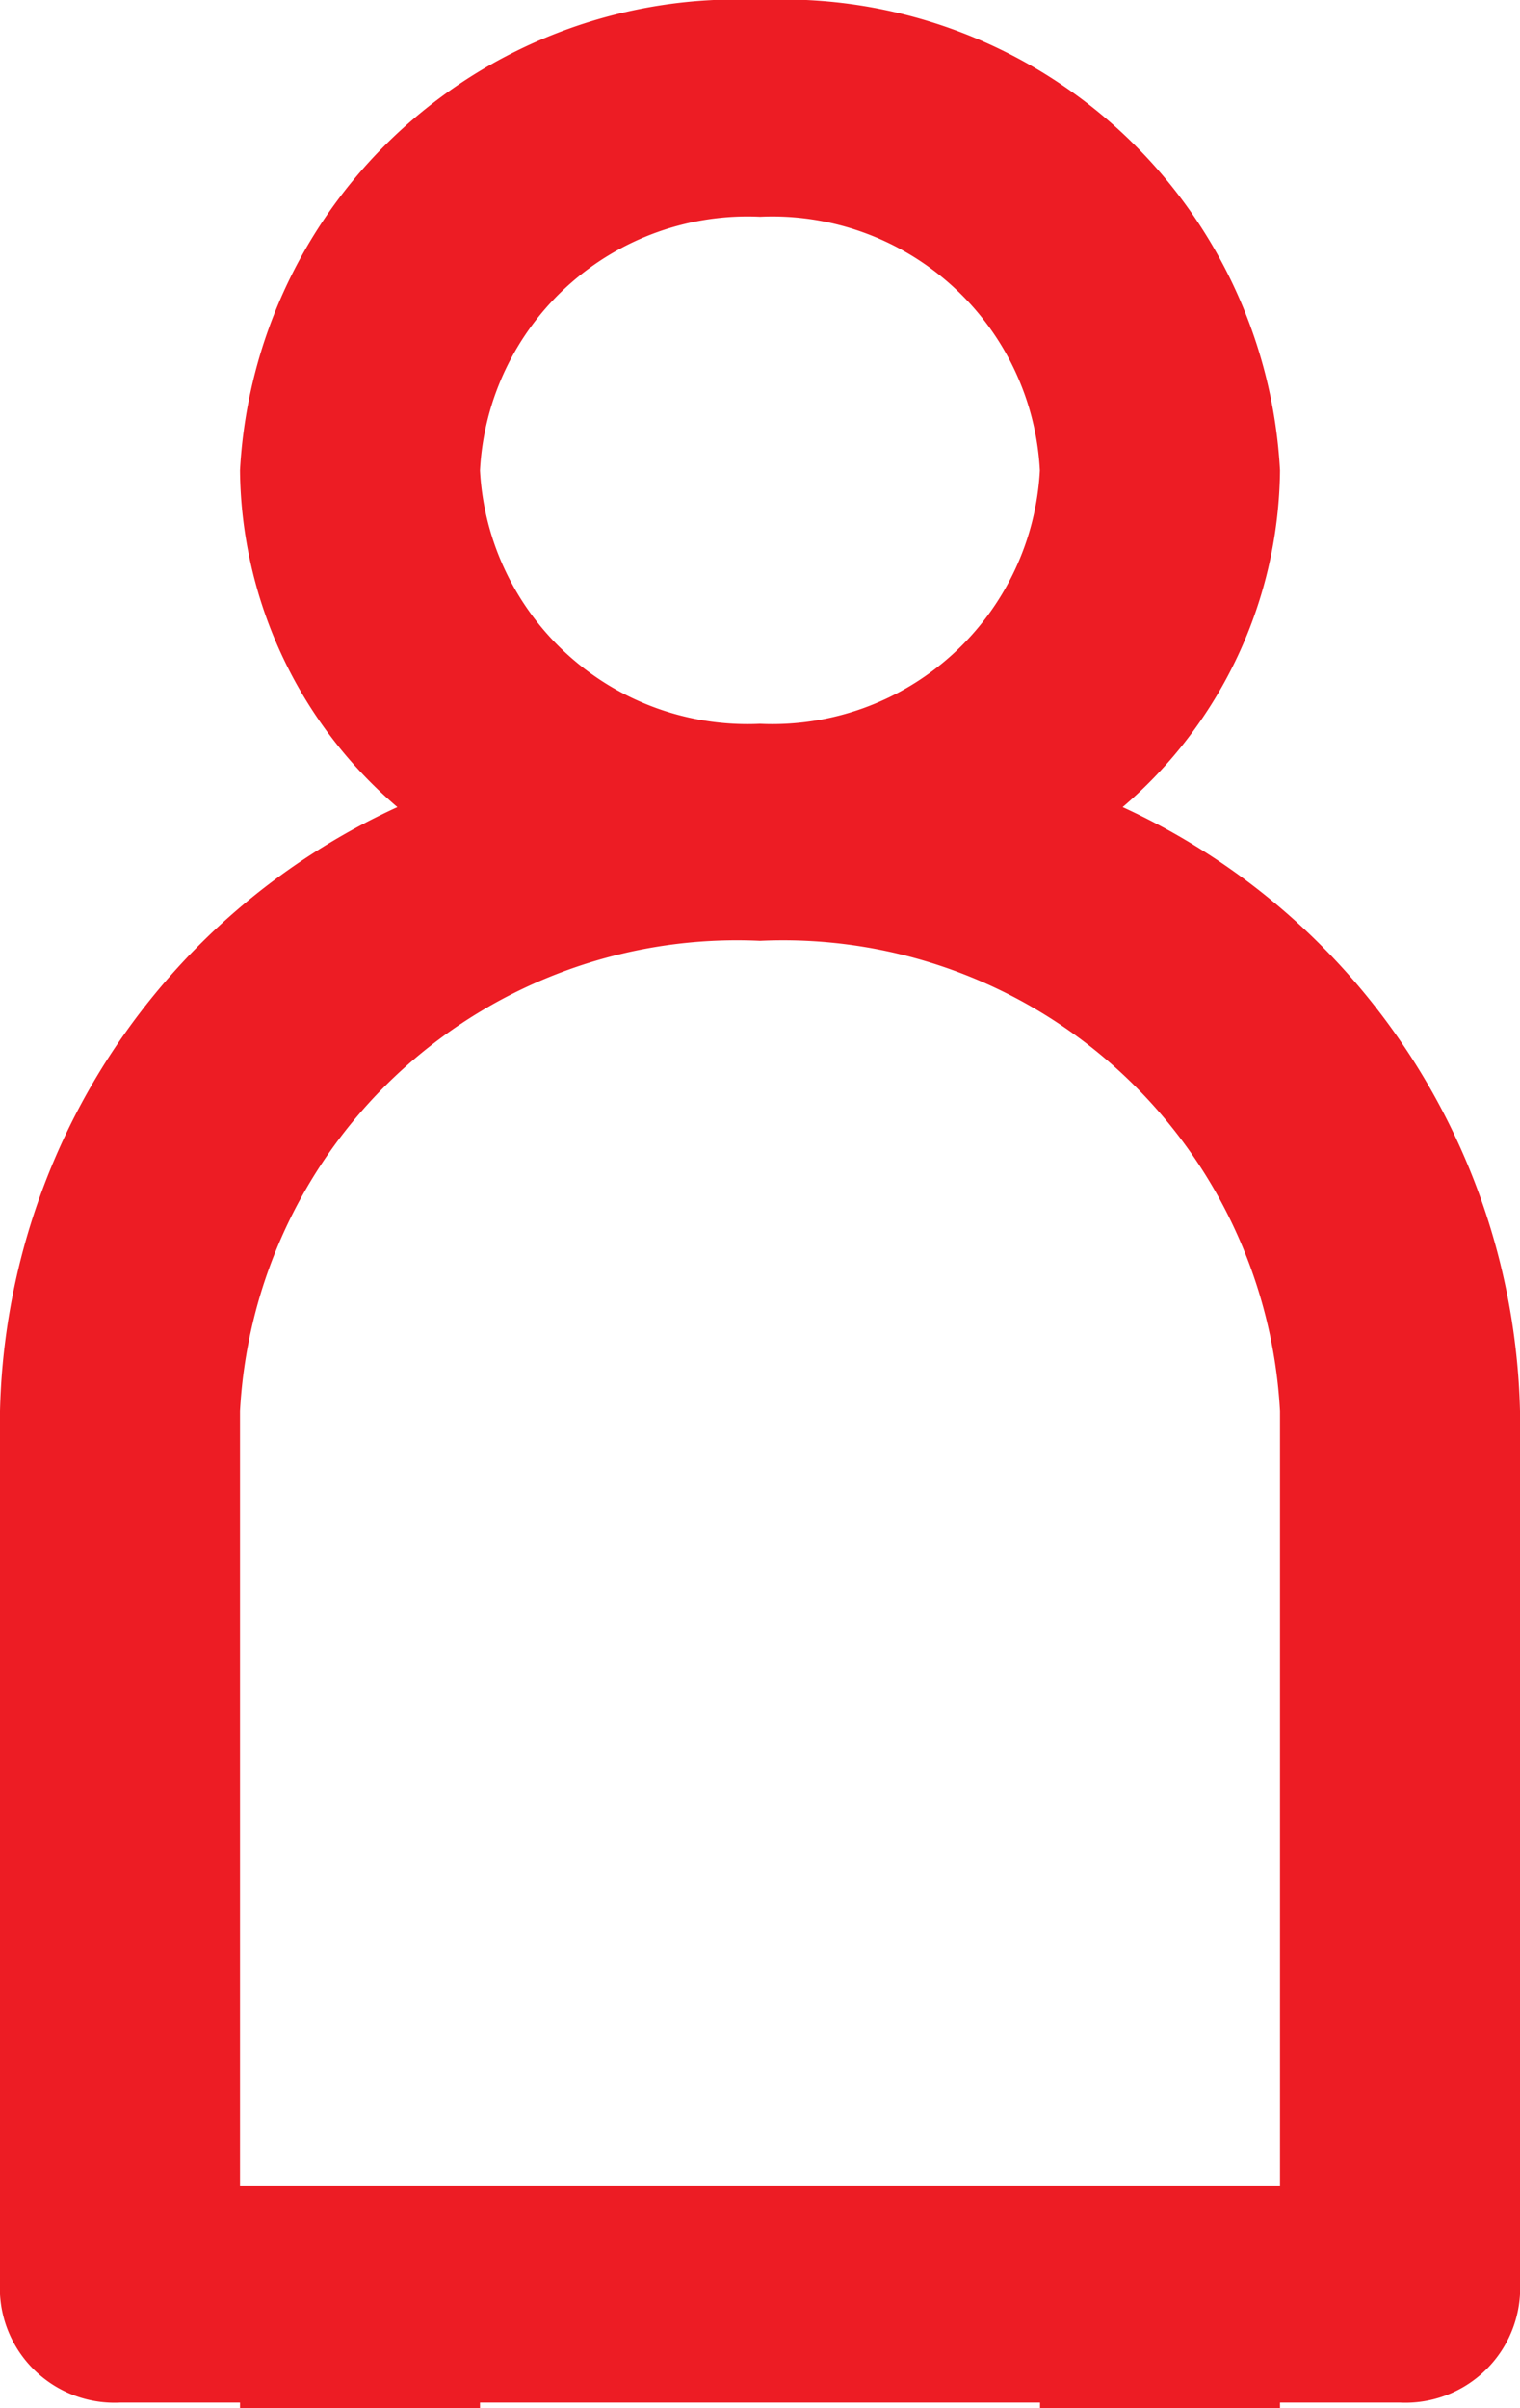 <svg xmlns="http://www.w3.org/2000/svg" width="11.223" height="17.773" viewBox="0 0 11.223 17.773"><defs><style>.a{fill:#ed1c24;}</style></defs><path class="a" d="M7.679,17.773v-.04H3.544v.04H1.772v-.04H.886a.847.847,0,0,1-.886-.8V10.416A5.033,5.033,0,0,1,2.934,5.957,3.307,3.307,0,0,1,1.772,3.472,3.674,3.674,0,0,1,5.612,0,3.674,3.674,0,0,1,9.451,3.472,3.309,3.309,0,0,1,8.289,5.957a5.035,5.035,0,0,1,2.934,4.459v6.517a.847.847,0,0,1-.886.8H9.451v.04ZM1.772,10.416v5.715H9.451V10.416A3.674,3.674,0,0,0,5.612,6.944,3.674,3.674,0,0,0,1.772,10.416ZM3.544,3.472a1.978,1.978,0,0,0,2.067,1.87,1.978,1.978,0,0,0,2.067-1.87A1.978,1.978,0,0,0,5.612,1.6,1.978,1.978,0,0,0,3.544,3.472Z"/></svg>